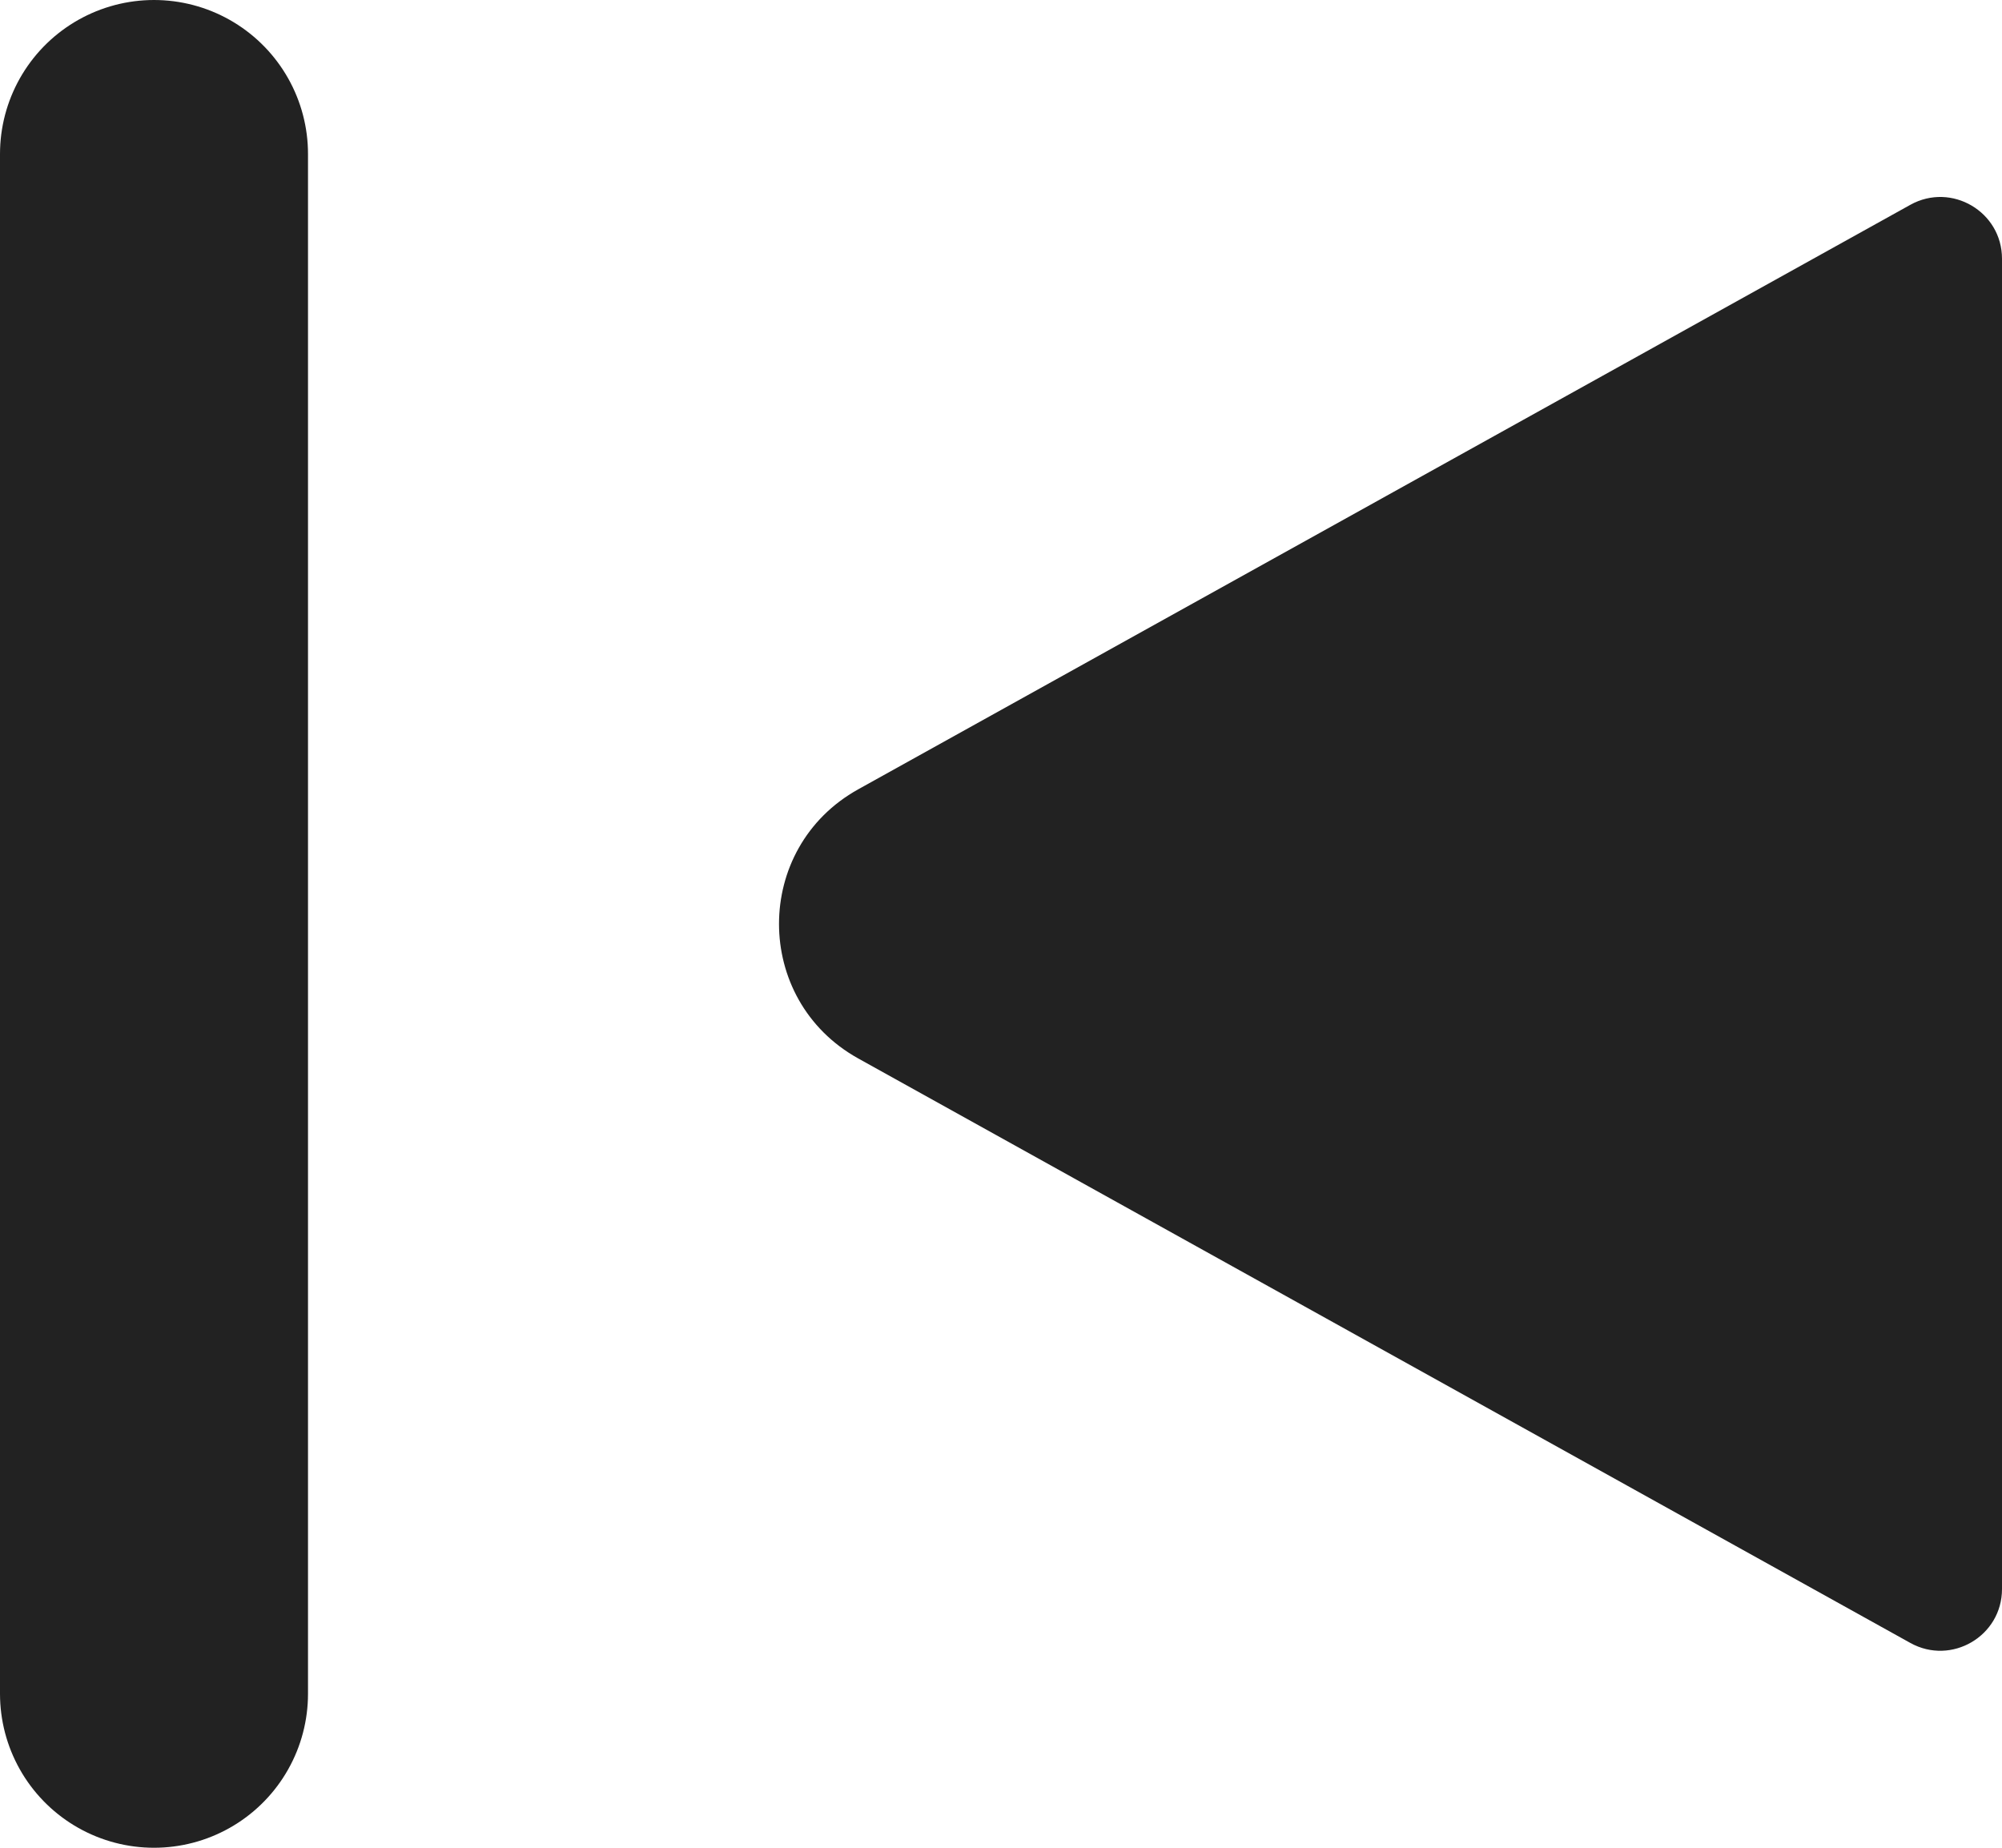 <svg width="13" height="12" viewBox="0 0 13 12" fill="none" xmlns="http://www.w3.org/2000/svg">
<path d="M5.573 6.874L12.405 10.67C12.672 10.818 13 10.625 13 10.32V1.68C13 1.375 12.672 1.182 12.405 1.33L5.573 5.126C4.887 5.507 4.887 6.493 5.573 6.874Z" fill="#222222"/>
<path d="M1 1L1 11" stroke="#222222" stroke-width="2" stroke-linecap="round"/>
</svg>
